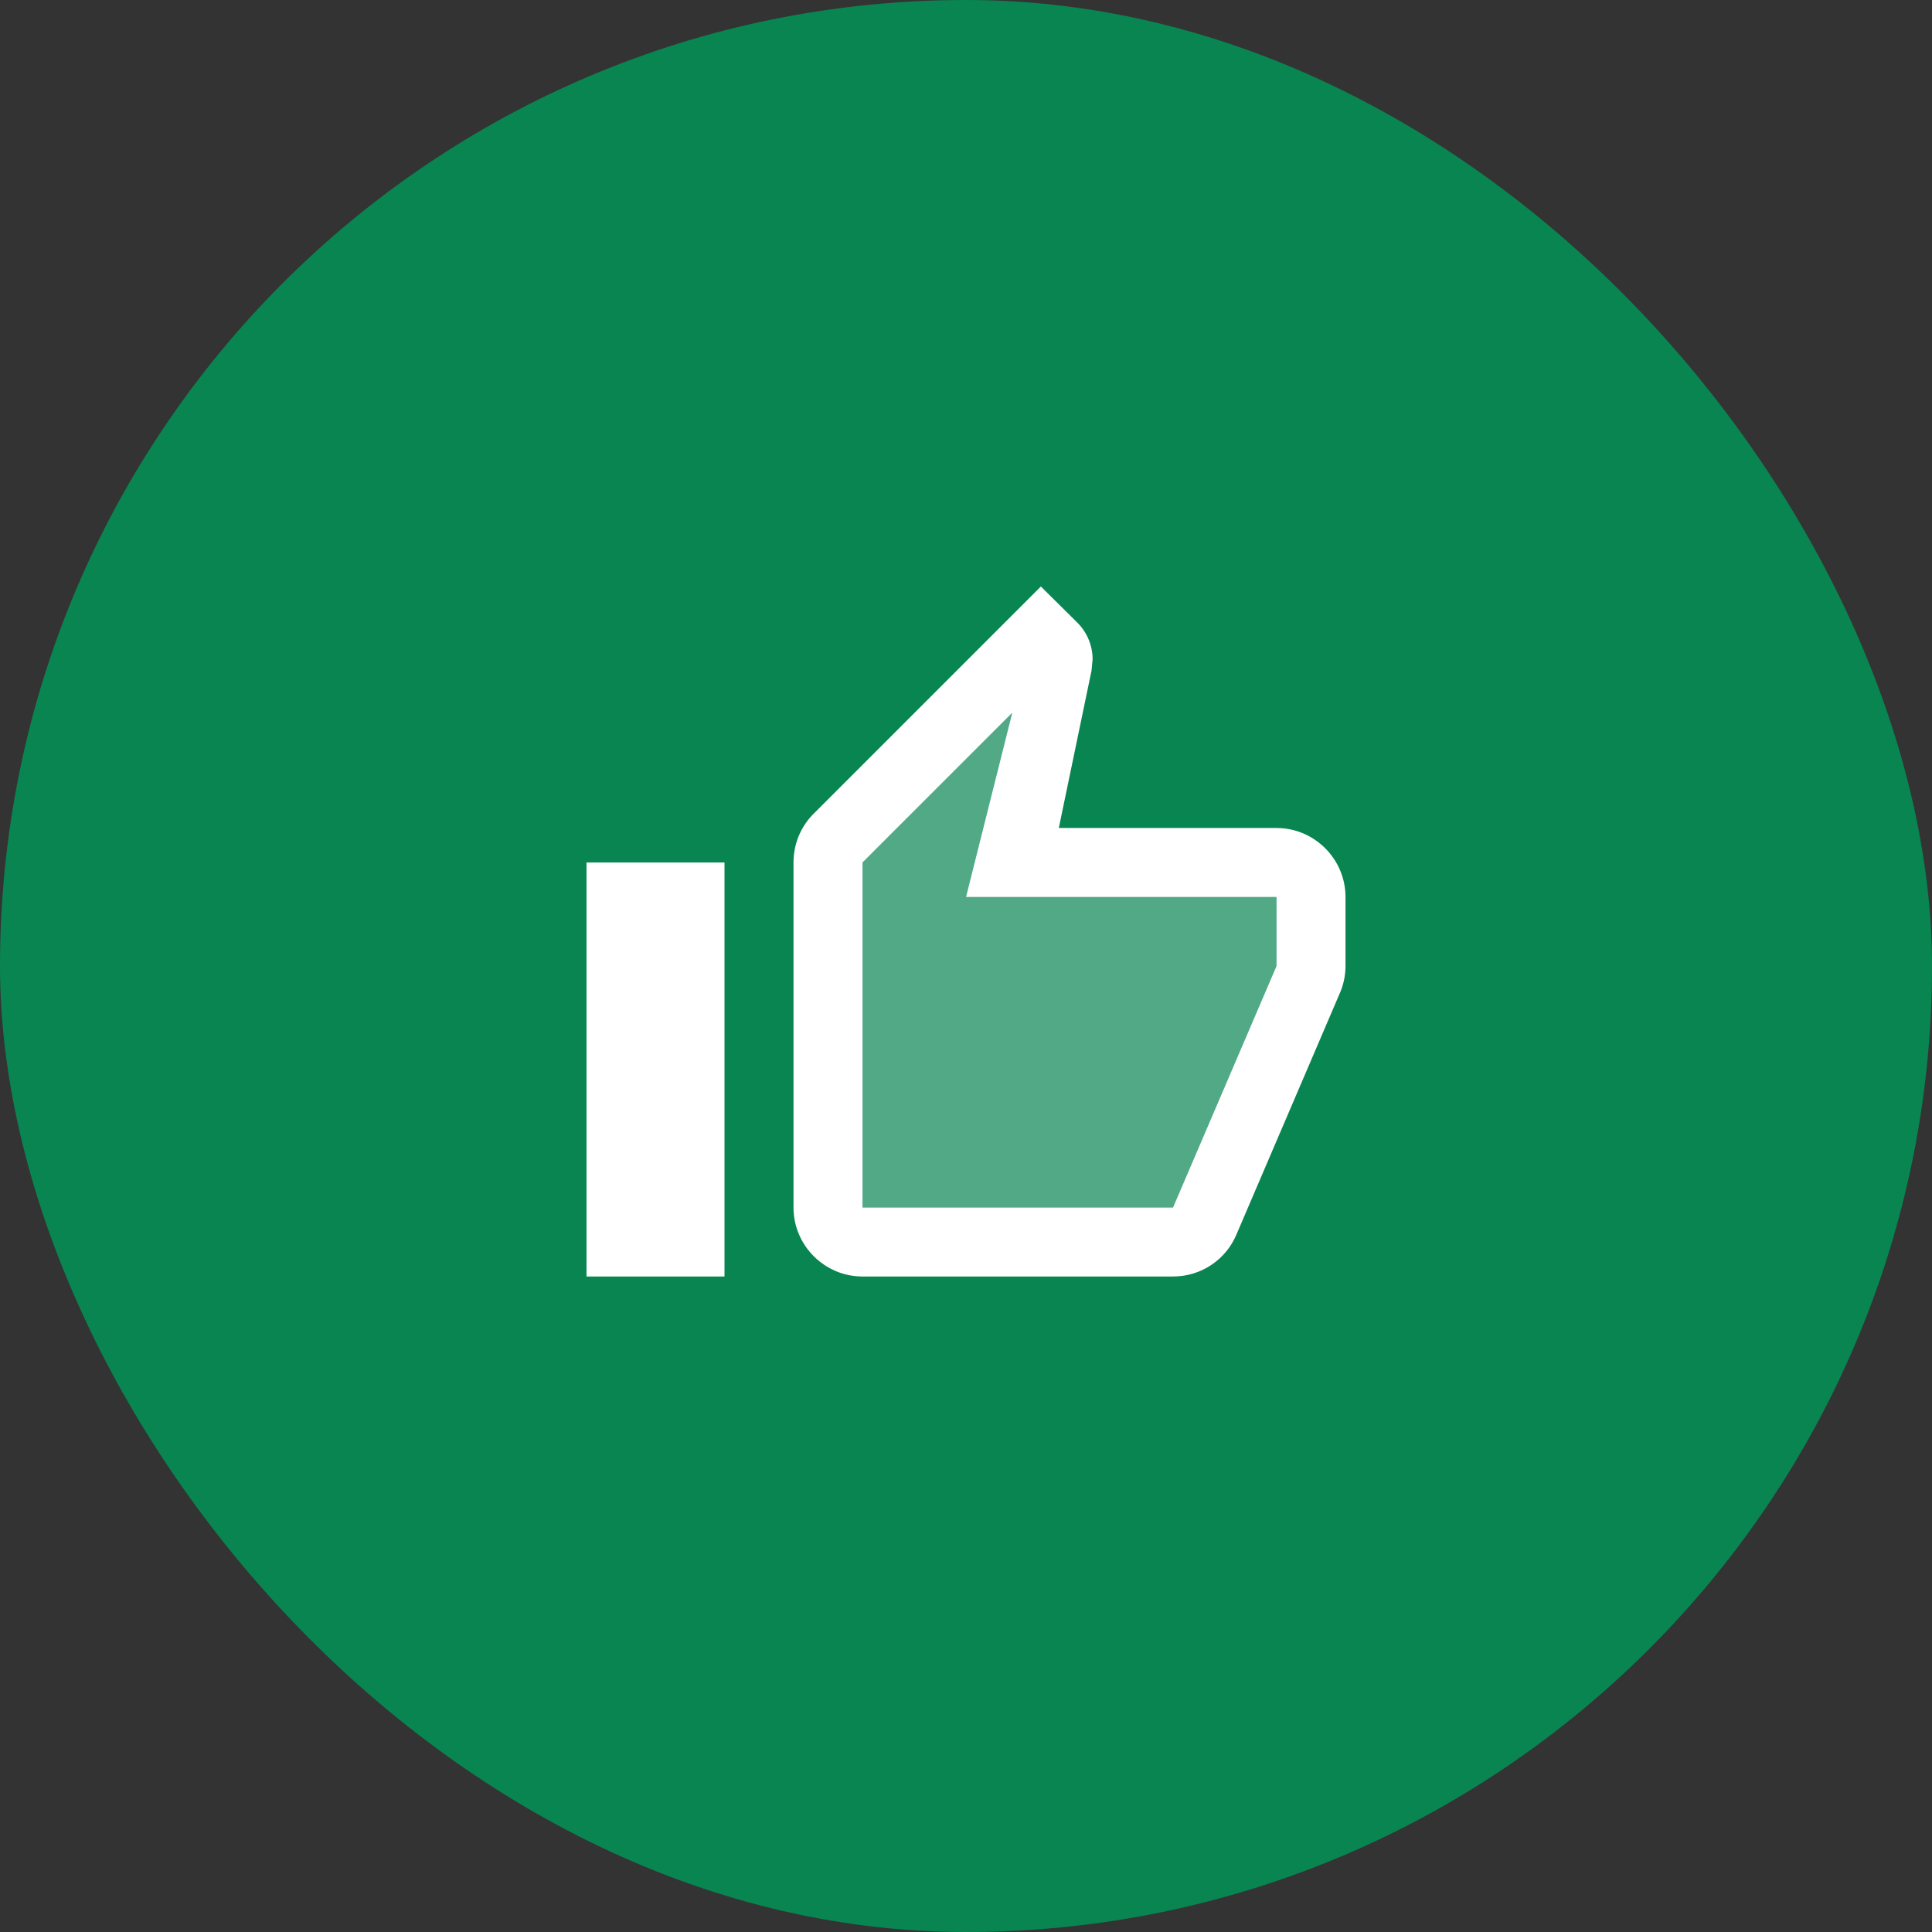 <svg width="56" height="56" viewBox="0 0 56 56" fill="none" xmlns="http://www.w3.org/2000/svg">
<rect x="0" y="0" width="56" height="56" fill="#333333" stroke="none"/>
<rect width="56" height="56" rx="28" fill="#098551"/>
<g clip-path="url(#clip0_97_1175)">
<path opacity="0.3" d="M37 28V26H28L29.34 20.66L25 25V35H34L37 28Z" fill="white"/>
<path d="M25 37H34C34.83 37 35.54 36.5 35.84 35.78L38.86 28.73C38.95 28.5 39 28.26 39 28V26C39 24.9 38.1 24 37 24H30.69L31.64 19.43L31.67 19.11C31.67 18.7 31.5 18.32 31.23 18.05L30.17 17L23.58 23.59C23.22 23.95 23 24.45 23 25V35C23 36.1 23.9 37 25 37ZM25 25L29.34 20.66L28 26H37V28L34 35H25V25ZM17 25H21V37H17V25Z" fill="white"/>
</g>
<defs>
<clipPath id="clip0_97_1175">
<rect width="24" height="24" fill="white" transform="translate(16 16)"/>
</clipPath>
</defs>
</svg>
